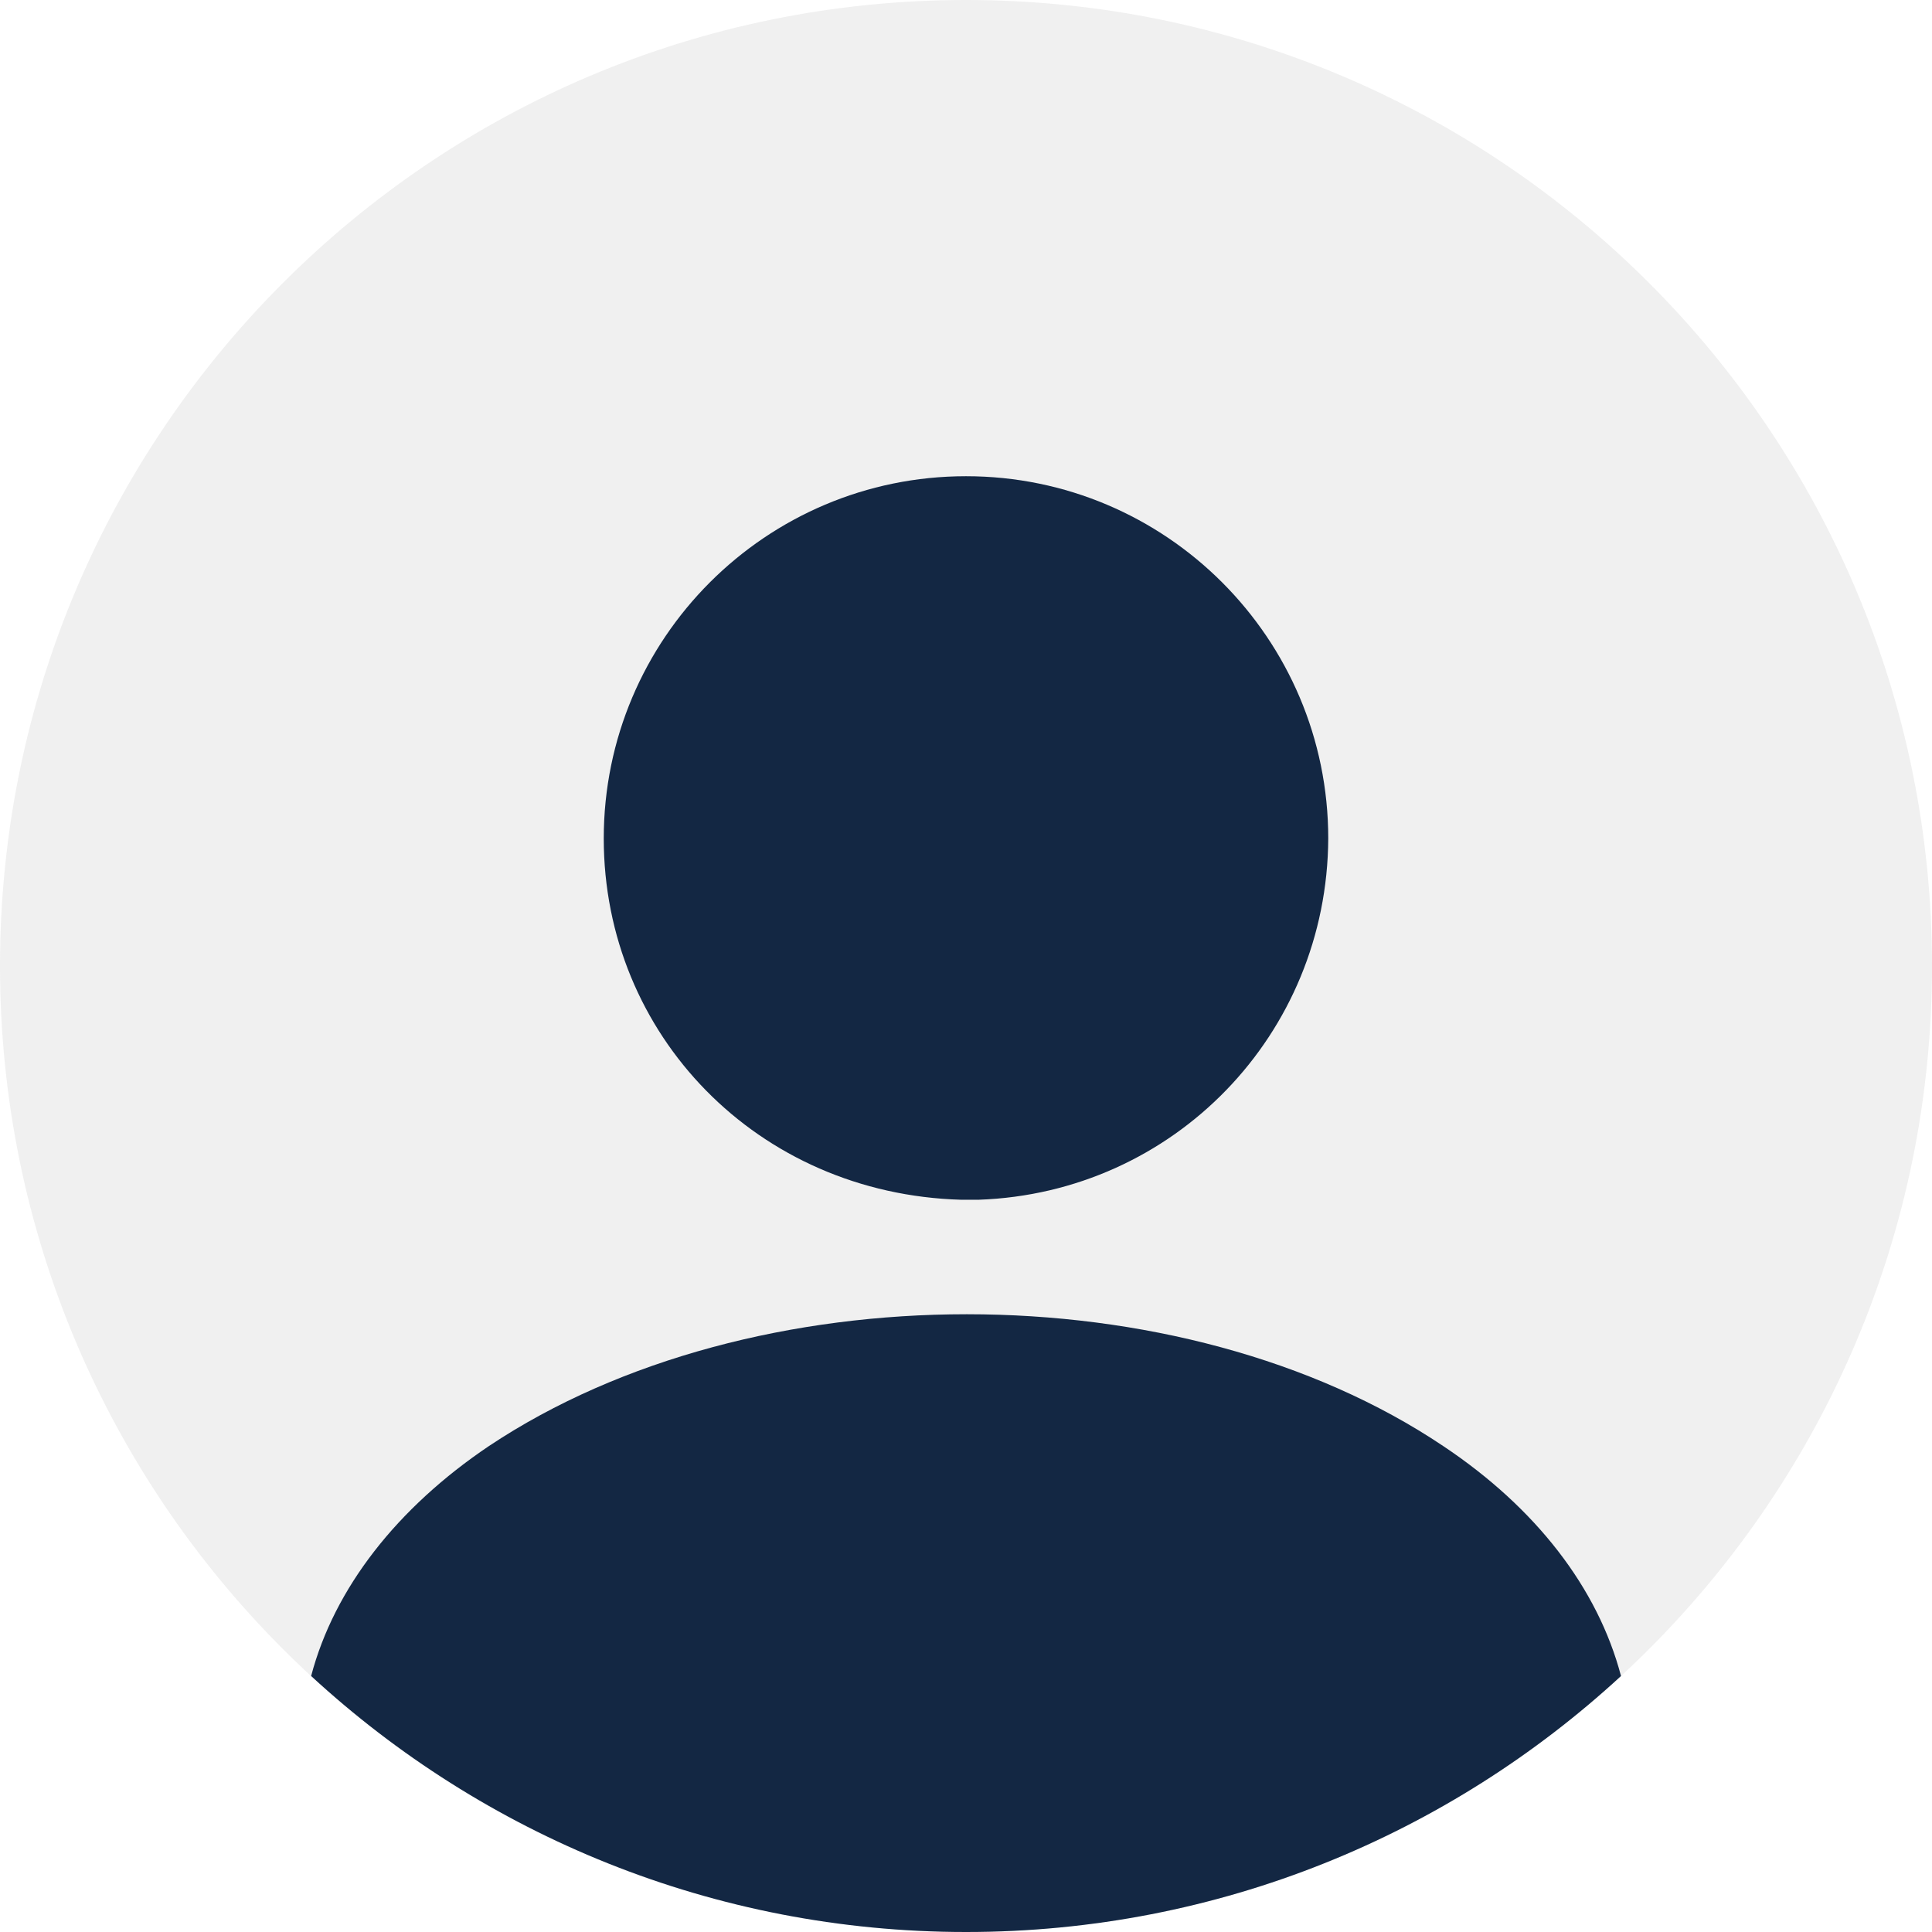<svg width="96" height="96" viewBox="0 0 96 96" fill="none" xmlns="http://www.w3.org/2000/svg">
<path opacity="0.4" d="M48 95.999C74.509 95.999 96 74.51 96 48C96 21.49 74.509 0 48 0C21.49 0 0 21.49 0 48C0 74.51 21.49 95.999 48 95.999Z" fill="#D9D9D9"/>
<path d="M48 23.663C38.064 23.663 30 31.727 30 41.663C30 51.407 37.632 59.327 47.76 59.615H48.192H48.528H48.624C58.32 59.279 65.952 51.407 66 41.663C66 31.727 57.936 23.663 48 23.663Z" fill="#132743"/>
<path d="M80.547 83.28C72.004 91.152 60.58 96 48.004 96C35.428 96 24.003 91.152 15.46 83.28C16.611 78.912 19.732 74.928 24.291 71.856C37.395 63.12 58.708 63.12 71.716 71.856C76.323 74.928 79.395 78.912 80.547 83.28Z" fill="#132743"/>
</svg>
